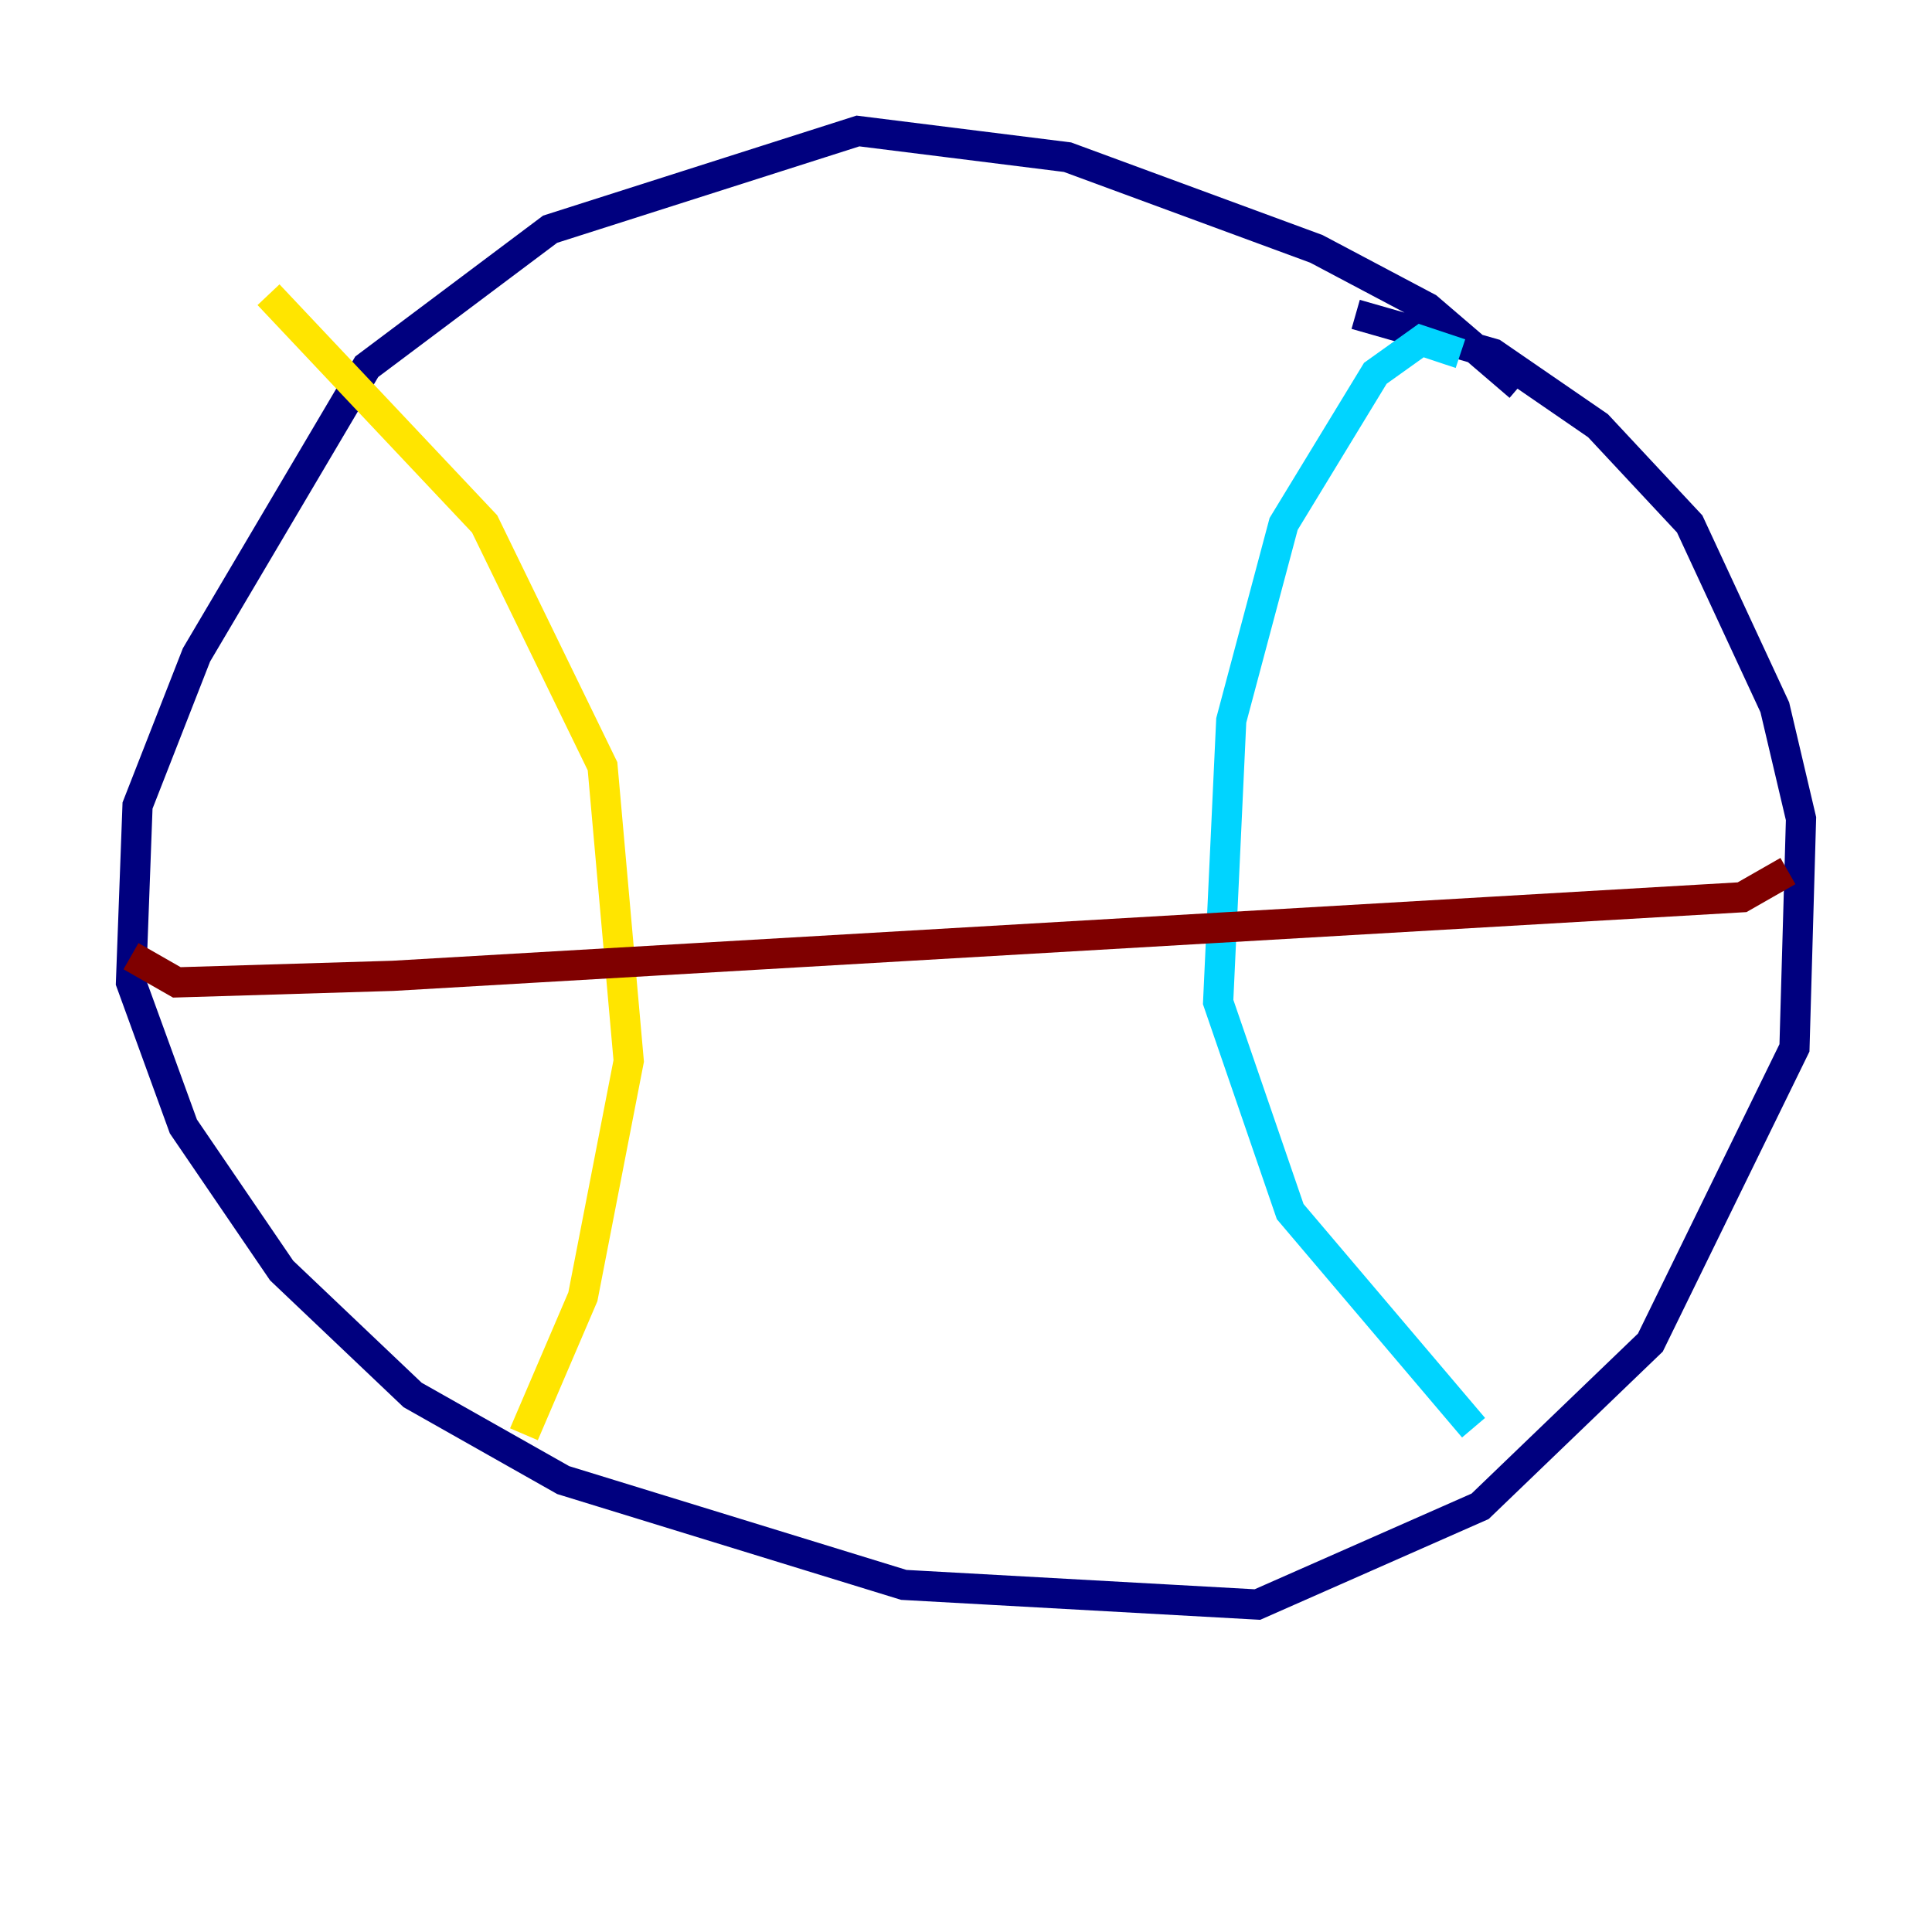 <?xml version="1.0" encoding="utf-8" ?>
<svg baseProfile="tiny" height="128" version="1.2" viewBox="0,0,128,128" width="128" xmlns="http://www.w3.org/2000/svg" xmlns:ev="http://www.w3.org/2001/xml-events" xmlns:xlink="http://www.w3.org/1999/xlink"><defs /><polyline fill="none" points="100.664,25.6 94.59,20.393 87.214,16.488 70.725,10.414 56.841,8.678 36.447,15.186 24.298,24.298 13.017,43.39 9.112,53.37 8.678,65.085 12.149,74.63 18.658,84.176 27.336,92.42 37.315,98.061 59.878,105.003 83.308,106.305 98.061,99.797 109.342,88.949 118.888,69.424 119.322,54.237 117.586,46.861 111.946,34.712 105.871,28.203 98.929,23.43 89.817,20.827" stroke="#00007f" stroke-width="2" /><polyline fill="none" points="96.759,23.43 94.156,22.563 91.119,24.732 85.044,34.712 81.573,47.729 80.705,66.386 85.478,80.271 97.627,94.59" stroke="#00d4ff" stroke-width="2" /><polyline fill="none" points="17.79,19.525 32.108,34.712 39.919,50.766 41.654,70.291 38.617,85.912 34.712,95.024" stroke="#ffe500" stroke-width="2" /><polyline fill="none" points="118.454,57.709 115.417,59.444 26.034,64.651 11.715,65.085 8.678,63.349" stroke="#7f0000" stroke-width="2" /></svg>